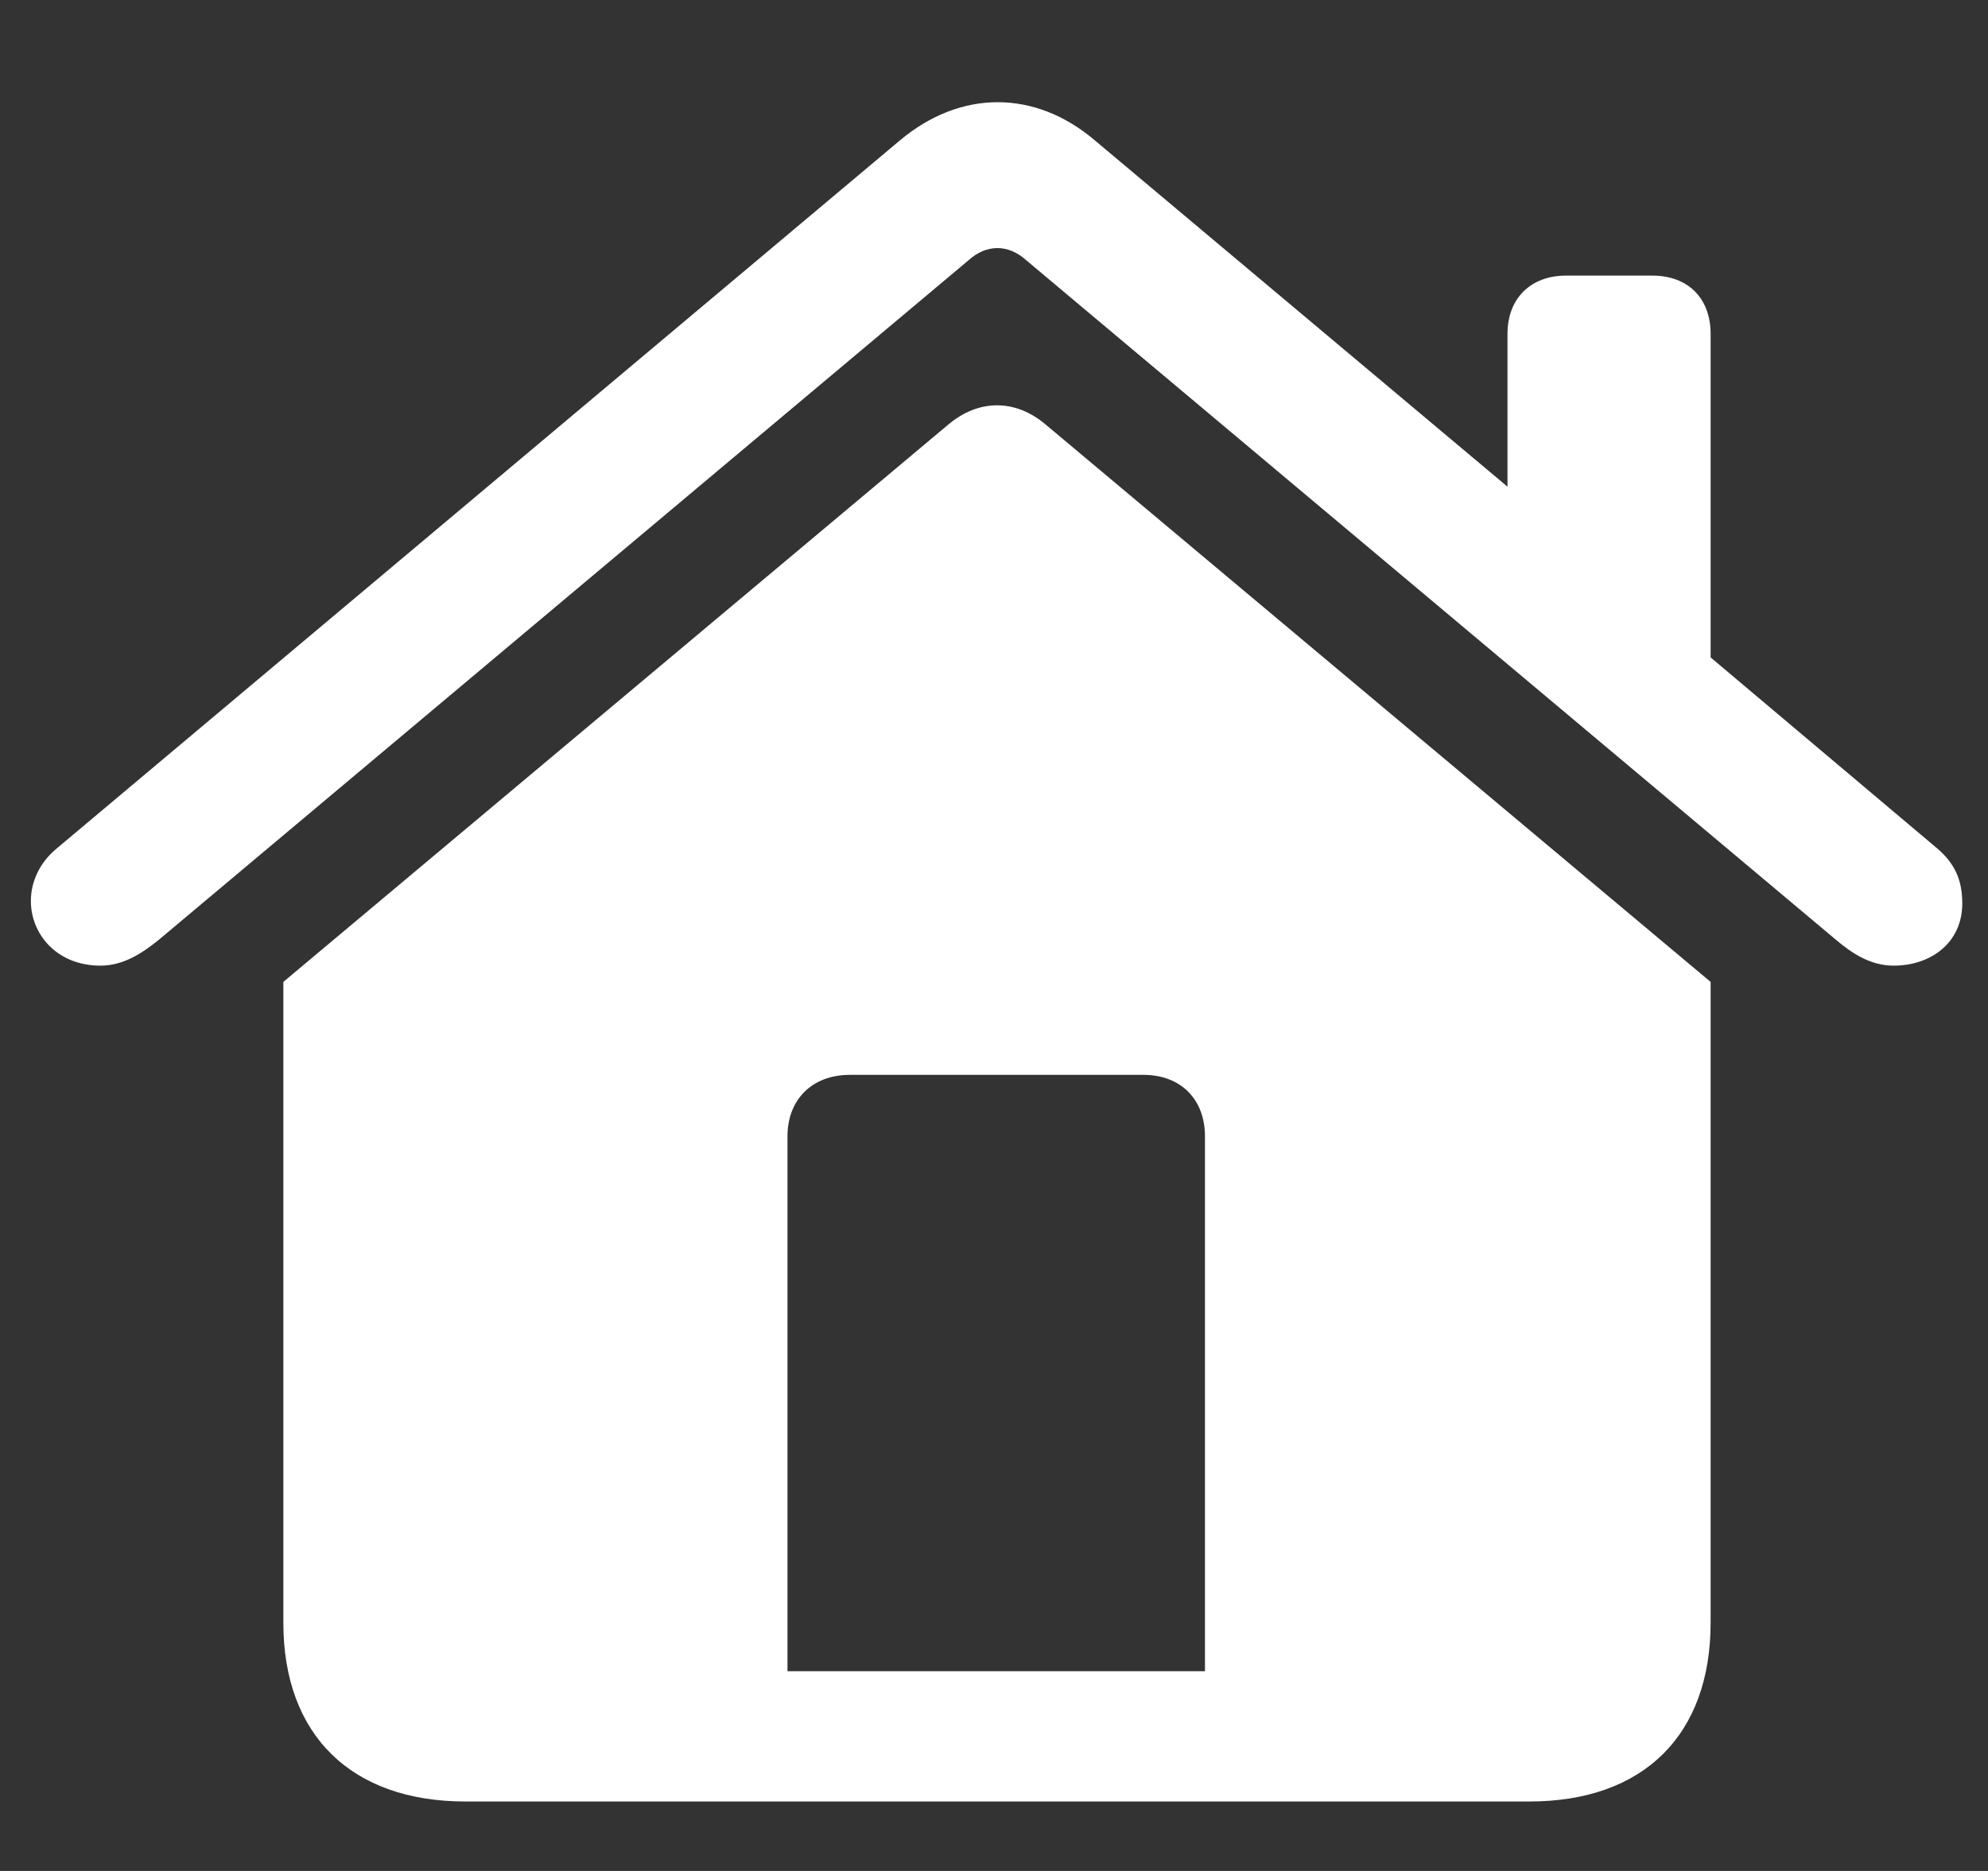 <svg width="17" height="16" viewBox="0 0 17 16" fill="none" xmlns="http://www.w3.org/2000/svg">
<rect x="0" y="0" width="17" height="16" fill="#333333" stroke="none"/>
<path d="M0.264 7.705C0.264 7.546 0.334 7.38 0.486 7.255L7.695 1.201C8.214 0.765 8.851 0.765 9.363 1.201L12.891 4.162V2.855C12.891 2.55 13.092 2.357 13.39 2.357H14.13C14.434 2.357 14.628 2.55 14.628 2.855V5.622L16.565 7.255C16.711 7.38 16.78 7.518 16.78 7.726C16.78 8.058 16.517 8.258 16.192 8.258C15.998 8.258 15.839 8.155 15.7 8.037L8.775 2.225C8.622 2.087 8.436 2.087 8.283 2.225L1.358 8.037C1.212 8.155 1.053 8.258 0.859 8.258C0.486 8.258 0.264 7.989 0.264 7.705ZM2.423 13.877V8.397L8.11 3.63C8.366 3.415 8.678 3.408 8.941 3.63L14.628 8.397V13.877C14.628 14.838 14.054 15.406 13.078 15.406H3.98C3.004 15.406 2.423 14.838 2.423 13.877ZM10.304 14.292V9.718C10.304 9.4 10.096 9.192 9.778 9.192H7.266C6.948 9.192 6.734 9.4 6.734 9.718V14.292H10.304Z" fill="white"/>
</svg>
